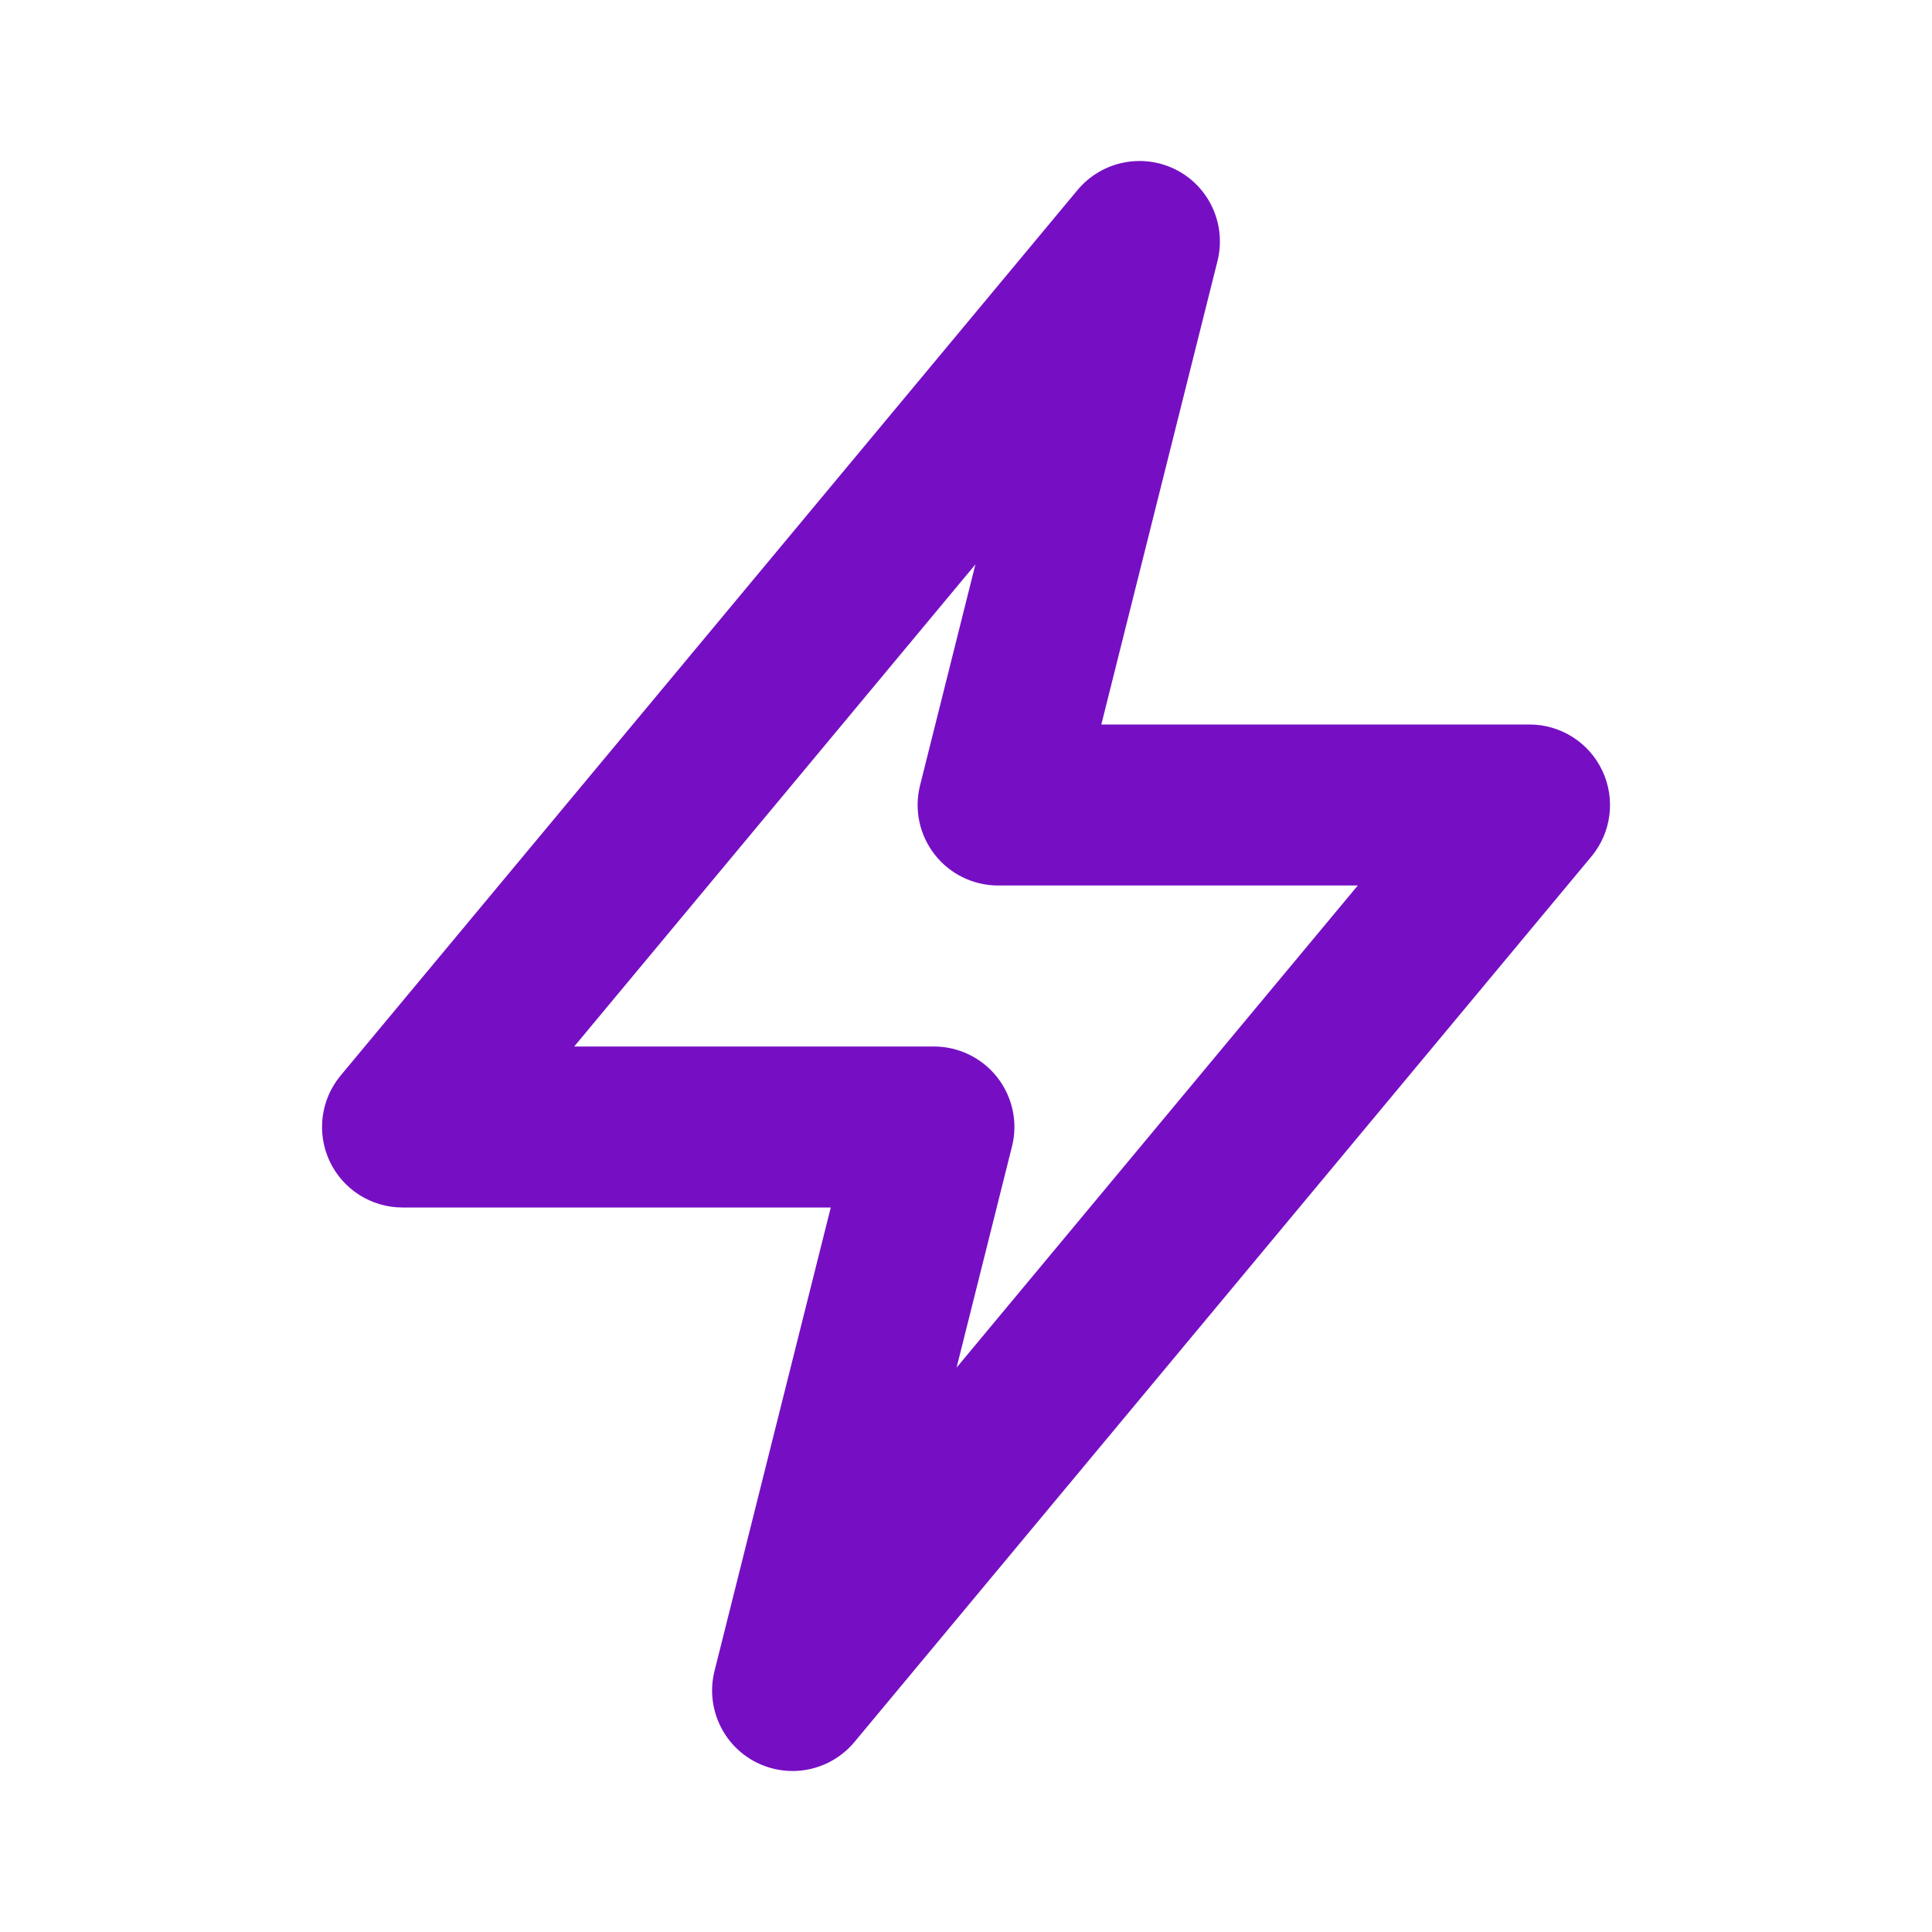 <svg xmlns="http://www.w3.org/2000/svg" xmlns:xlink="http://www.w3.org/1999/xlink" width="24" height="24" viewBox="0 0 24 24"><defs><path id="trigger-a" d="M7.133,13 L11.602,13 C11.909,13 12.2,13.142 12.39,13.385 C12.579,13.628 12.647,13.944 12.571,14.243 L11.883,16.989 L16.867,11 L12.399,11 C12.091,11 11.8,10.858 11.611,10.615 C11.421,10.372 11.354,10.056 11.429,9.757 L12.117,7.011 L7.133,13 Z M9.846,22 C9.692,22 9.537,21.965 9.393,21.892 C8.977,21.681 8.763,21.209 8.876,20.757 L10.32,15 L5,15 C4.612,15 4.259,14.775 4.095,14.425 C3.93,14.073 3.984,13.658 4.232,13.36 L13.386,2.36 C13.686,2.001 14.193,1.898 14.608,2.108 C15.024,2.319 15.237,2.791 15.124,3.243 L13.681,9 L19,9 C19.388,9 19.741,9.225 19.905,9.575 C20.071,9.927 20.017,10.342 19.769,10.64 L10.614,21.64 C10.419,21.874 10.135,22 9.846,22 L9.846,22 Z"/></defs><use fill="#760fc3" fill-rule="evenodd" xlink:href="#trigger-a"/></svg>